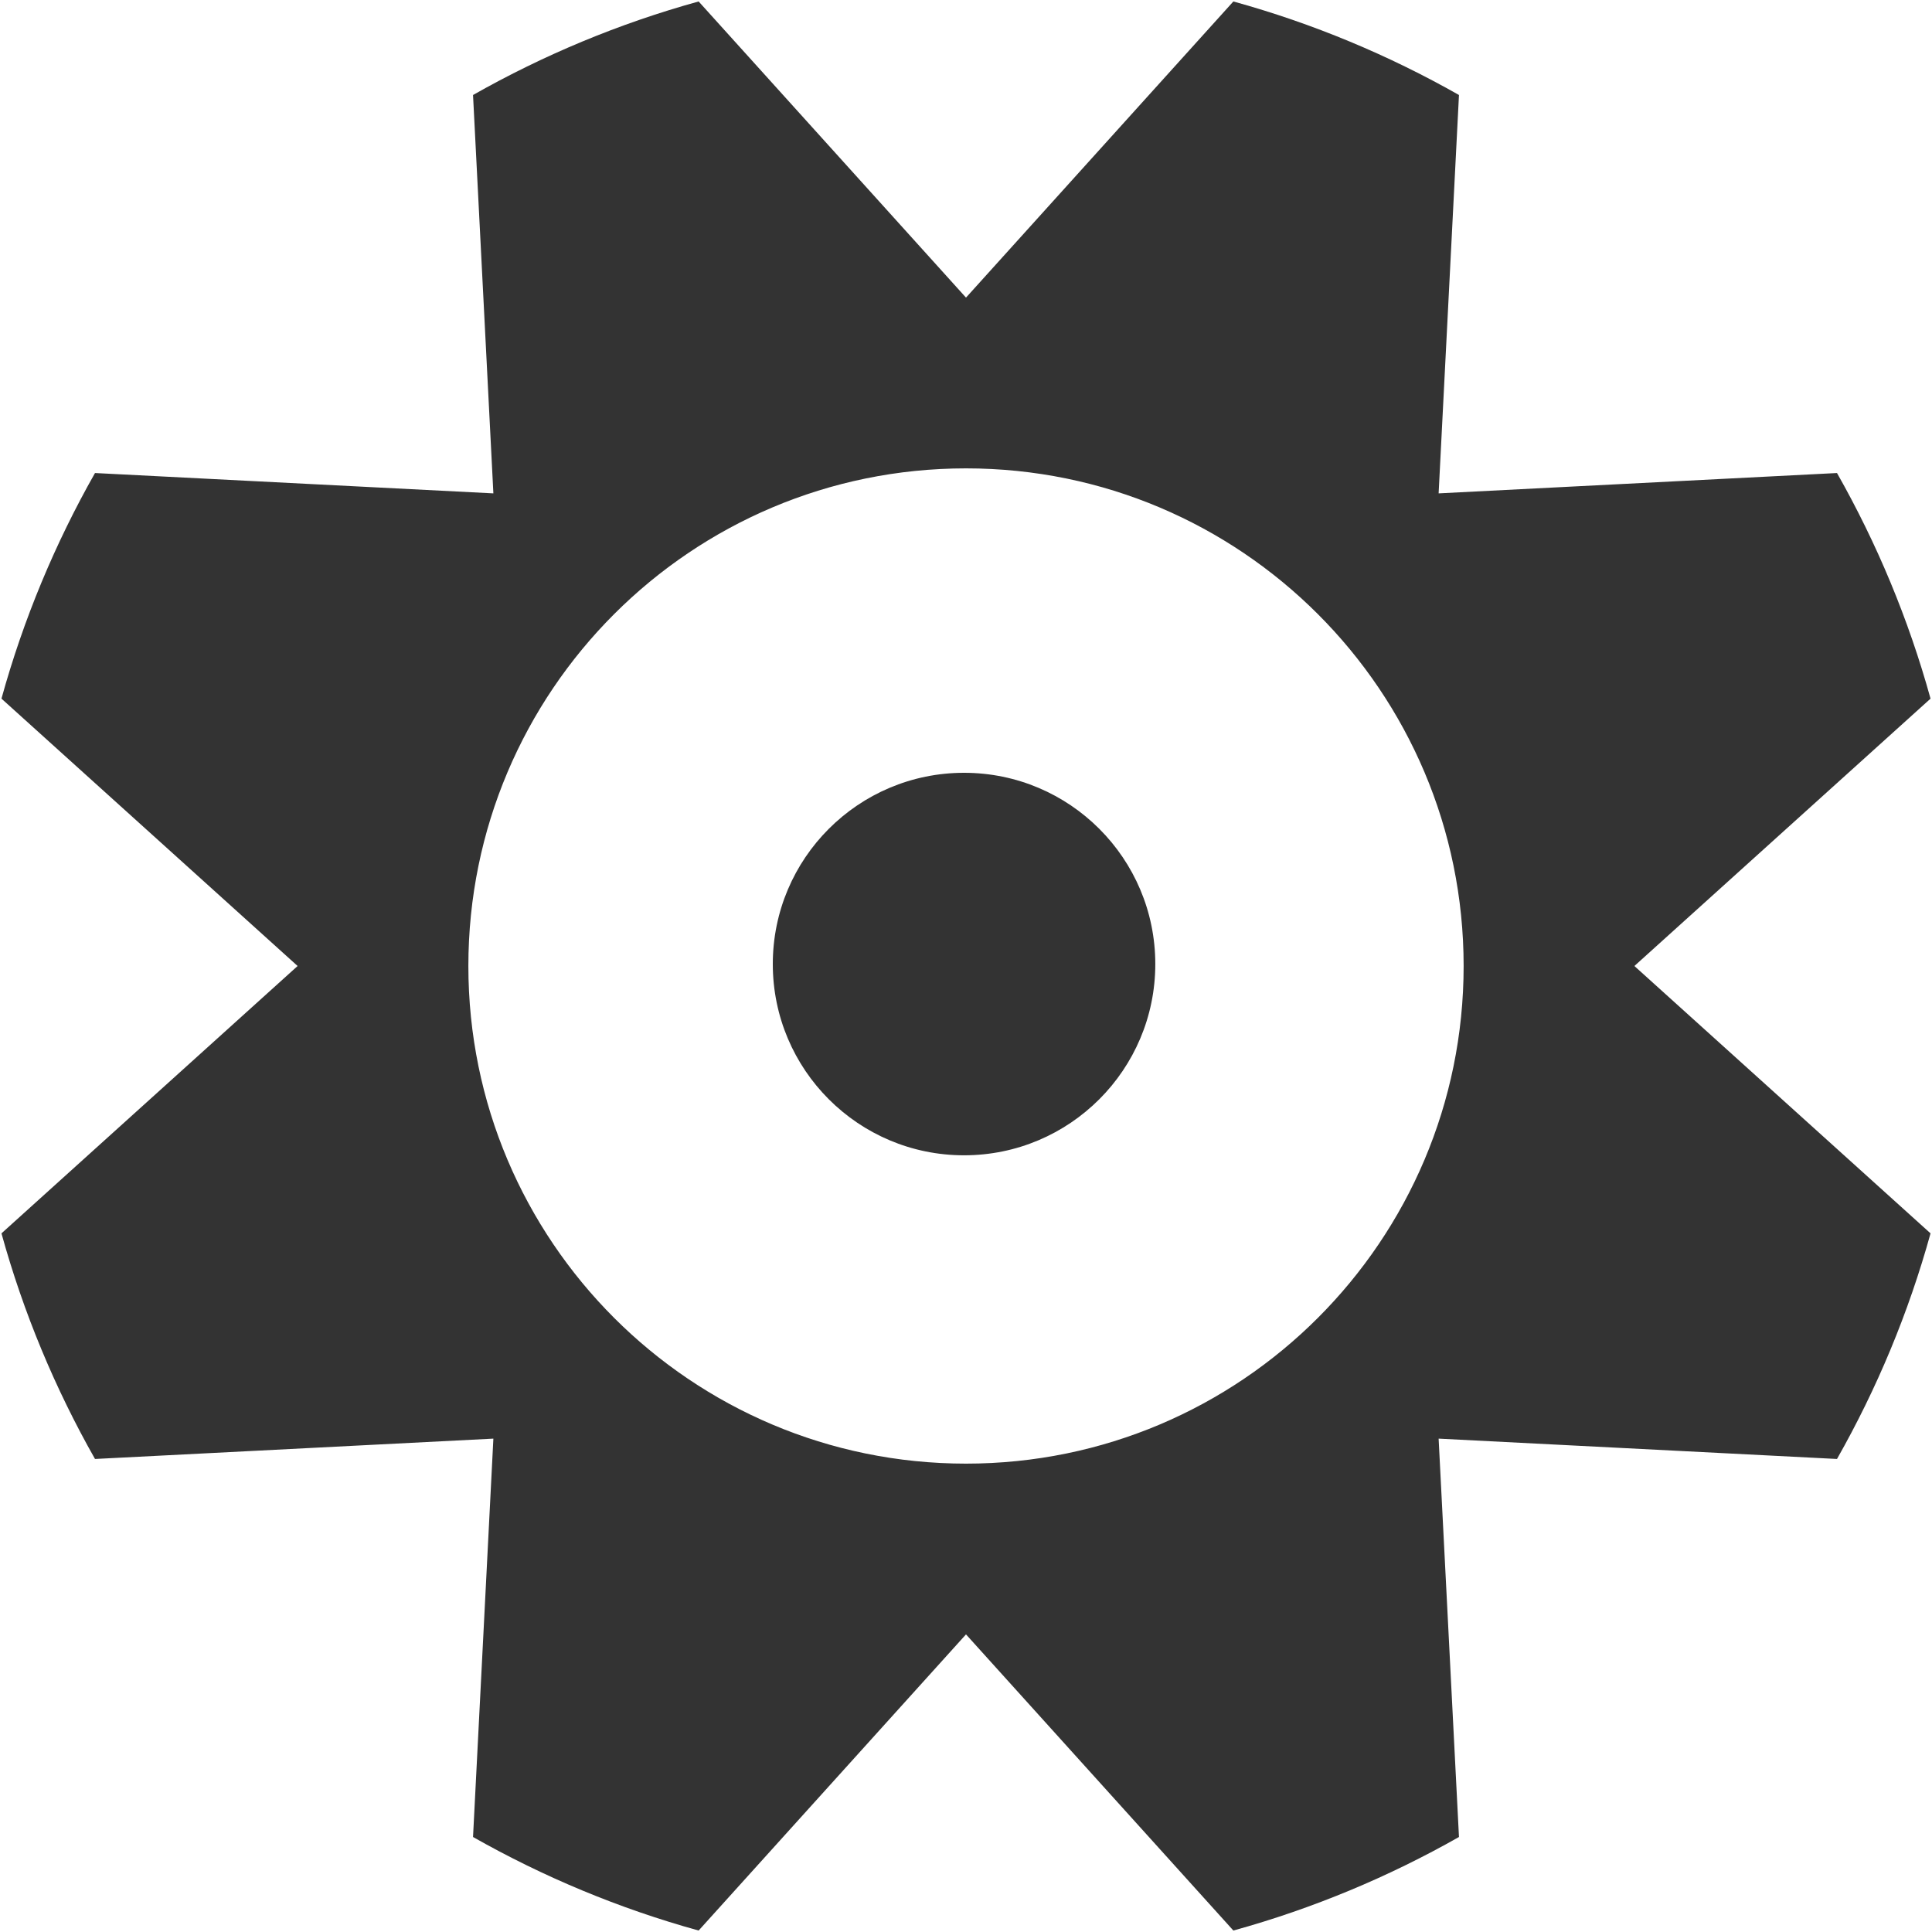 <?xml version="1.0" encoding="UTF-8" standalone="no"?>
<svg width="495px" height="495px" viewBox="0 0 495 495" version="1.1" xmlns="http://www.w3.org/2000/svg" xmlns:xlink="http://www.w3.org/1999/xlink" xmlns:sketch="http://www.bohemiancoding.com/sketch/ns">
    <!-- Generator: Sketch 3.4.2 (15855) - http://www.bohemiancoding.com/sketch -->
    <title>Untitled 2</title>
    <desc>Created with Sketch.</desc>
    <defs></defs>
    <g id="Page-1" stroke="none" stroke-width="1" fill="none" fill-rule="evenodd" sketch:type="MSPage">
        <path d="M178.998,494.626 L247.5,418.75 L316.002,494.626 C336.404,488.983 355.784,480.881 373.805,470.66 L368.592,368.592 L470.66,373.805 C480.881,355.784 488.983,336.404 494.626,316.002 L418.75,247.5 L494.626,178.998 C488.983,158.596 480.881,139.216 470.66,121.195 L368.592,126.408 L373.805,24.34 C355.784,14.119 336.404,6.017 316.002,0.374 L247.5,76.25 L178.998,0.374 C158.596,6.017 139.216,14.119 121.195,24.34 L126.408,126.408 L24.34,121.195 C14.119,139.216 6.017,158.596 0.374,178.998 L76.25,247.5 L0.374,316.002 C6.017,336.404 14.119,355.784 24.34,373.805 L126.408,368.592 L121.195,470.66 C139.216,480.881 158.596,488.983 178.998,494.626 Z M247.5,375 C317.916,375 375,317.916 375,247.5 C375,177.084 317.916,120 247.5,120 C177.084,120 120,177.084 120,247.5 C120,317.916 177.084,375 247.5,375 Z M247,296 C274.062,296 296,274.062 296,247 C296,219.938 274.062,198 247,198 C219.938,198 198,219.938 198,247 C198,274.062 219.938,296 247,296 Z" id="Star-1" fill="#333333" sketch:type="MSShapeGroup"></path>
    </g>
</svg>